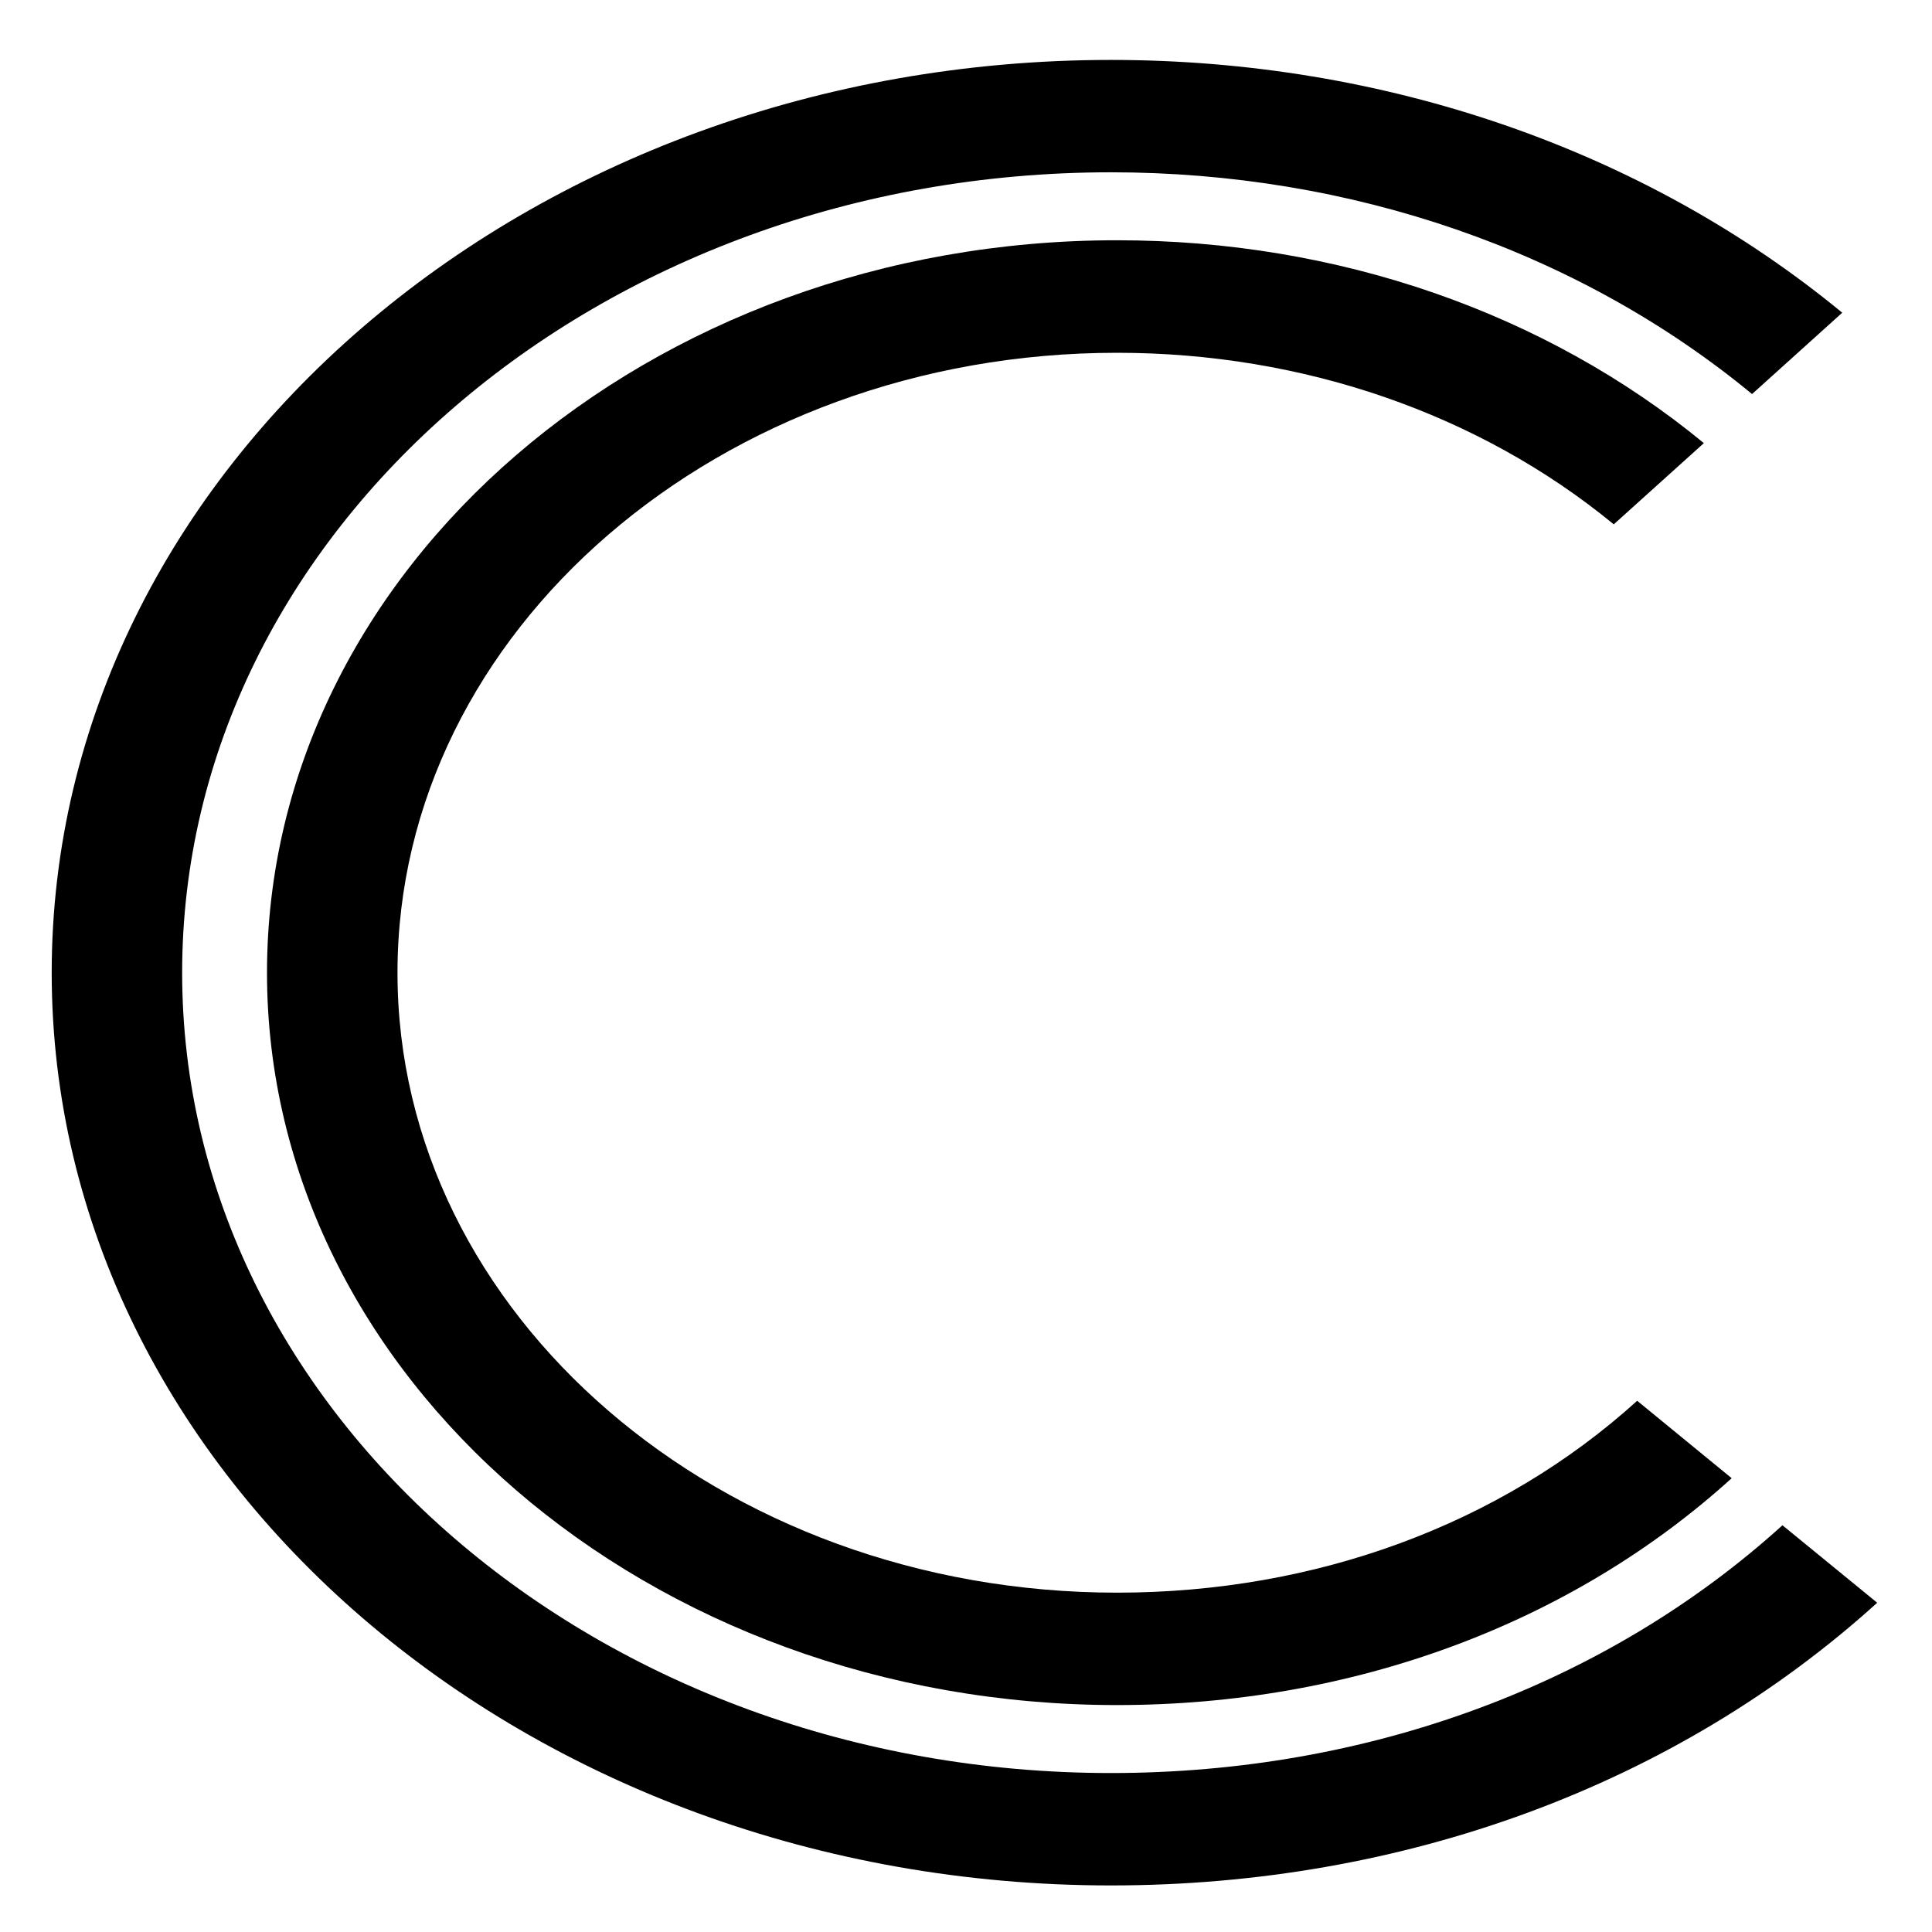 <?xml version="1.0" encoding="UTF-8" standalone="no"?>
<!DOCTYPE svg PUBLIC "-//W3C//DTD SVG 1.1//EN" "http://www.w3.org/Graphics/SVG/1.1/DTD/svg11.dtd">
<!-- Created with Vectornator (http://vectornator.io/) -->
<svg height="100%" stroke-miterlimit="10" style="fill-rule:nonzero;clip-rule:evenodd;stroke-linecap:round;stroke-linejoin:round;" version="1.1" viewBox="0 0 50 50" width="100%" xml:space="preserve" xmlns="http://www.w3.org/2000/svg" xmlns:vectornator="http://vectornator.io" xmlns:xlink="http://www.w3.org/1999/xlink">
<defs/>
<g id="g901" vectornator:layerName="g901">
<path d="M28.751 45.886C15.496 45.886 4.714 36.593 4.714 25.173C4.714 13.752 15.496 4.459 28.751 4.459C34.963 4.459 40.853 6.496 45.343 10.198L47.677 8.093C42.554 3.874 35.835 1.551 28.751 1.551C13.633 1.551 1.338 12.149 1.338 25.173C1.338 38.198 13.638 48.795 28.751 48.795C36.324 48.795 43.372 46.197 48.582 41.479L46.13 39.474C41.564 43.608 35.391 45.886 28.751 45.886Z" fill="#000000" fill-rule="nonzero" opacity="1" stroke="none" vectornator:layerName="path"/>
<path d="M28.909 9.13C33.717 9.13 38.281 10.707 41.764 13.57L44.096 11.468C39.982 8.081 34.59 6.218 28.909 6.218C16.782 6.218 6.91 14.721 6.91 25.173C6.91 35.621 16.776 44.127 28.909 44.127C34.983 44.127 40.639 42.042 44.816 38.256L42.37 36.252C38.836 39.454 34.053 41.218 28.909 41.218C18.642 41.218 10.287 34.02 10.287 25.174C10.287 16.327 18.642 9.13 28.909 9.13Z" fill="#000000" fill-rule="nonzero" opacity="1" stroke="none" vectornator:layerName="path"/>
</g>
</svg>
